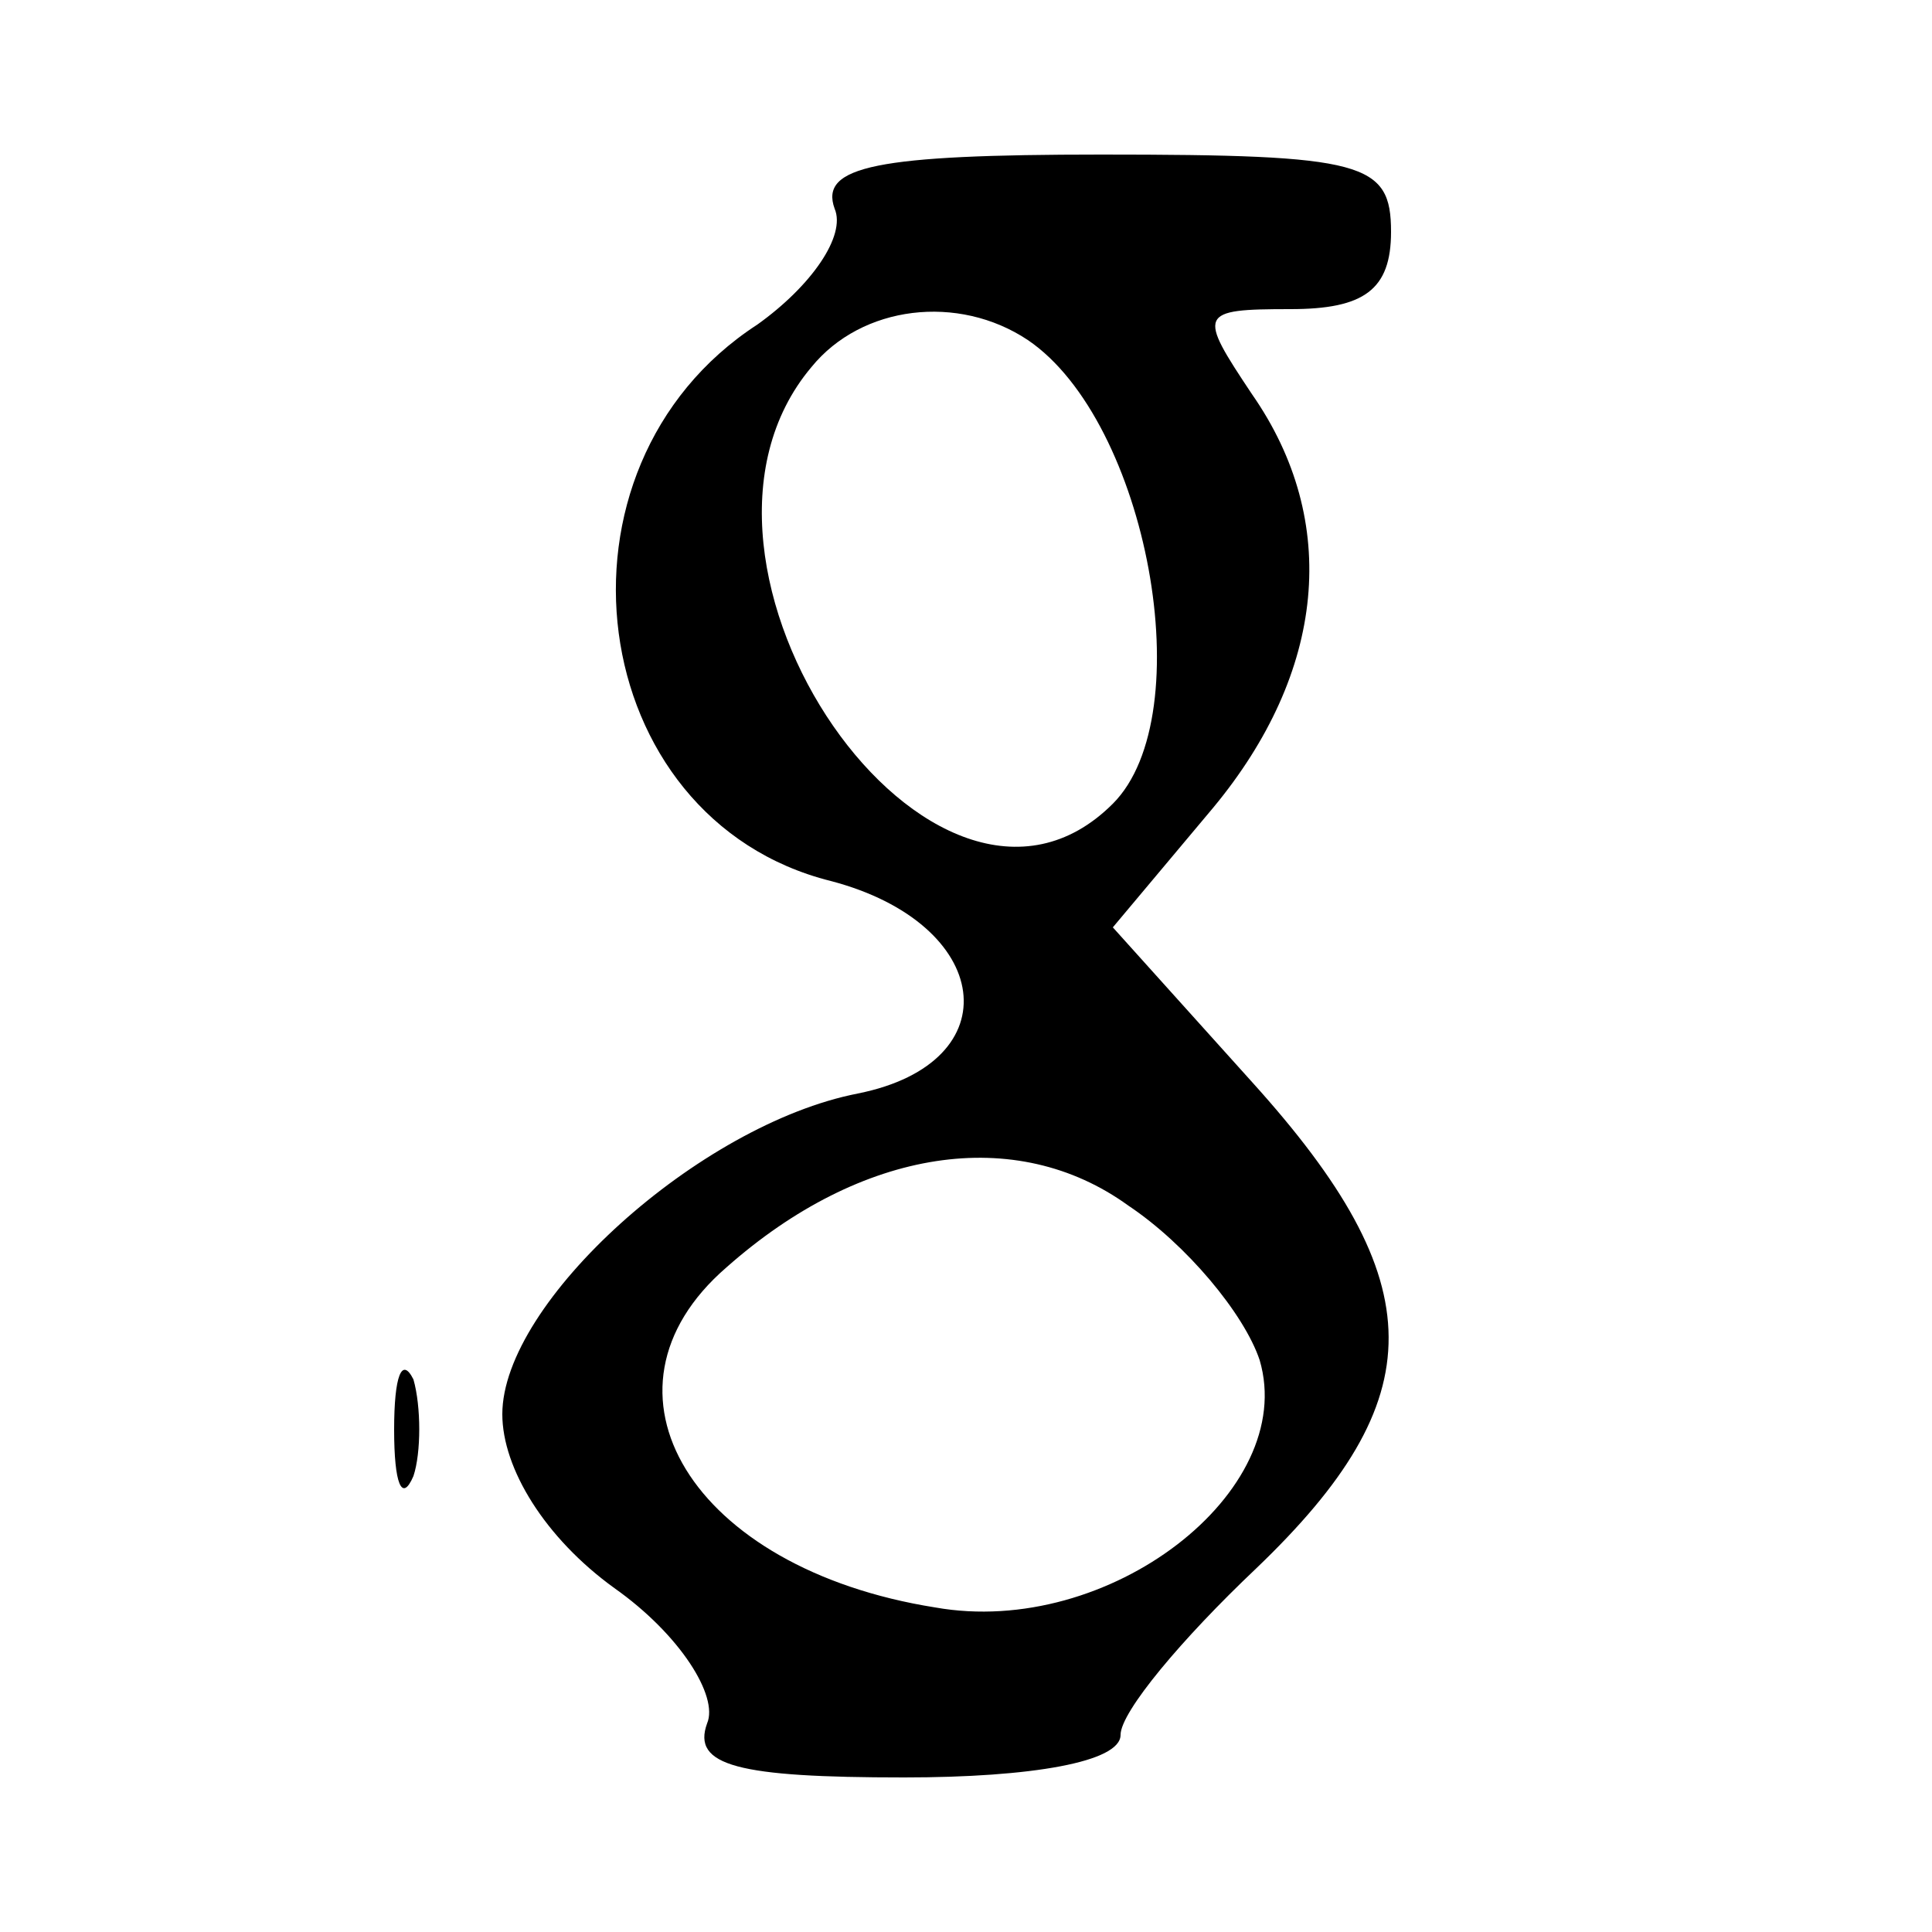 <?xml version="1.0" standalone="no"?>
<!DOCTYPE svg PUBLIC "-//W3C//DTD SVG 20010904//EN"
 "http://www.w3.org/TR/2001/REC-SVG-20010904/DTD/svg10.dtd">
<svg version="1.0" xmlns="http://www.w3.org/2000/svg"
 width="50pt" height="50pt" viewBox="0 0 50 50"
 preserveAspectRatio="xMidYMid meet">
<g transform="translate(0,50) scale(0.1,-0.1)"
fill="#000000" stroke="none">
<path d="M216 446 c3 -7 -6 -20 -20 -30 -57 -37 -45 -128 19 -144 42 -11 47
-47 7 -55 -41 -8 -92 -54 -92 -83 0 -14 11 -32 29 -45 17 -12 27 -28 24 -35
-4 -11 8 -14 51 -14 33 0 56 4 56 11 0 6 16 25 35 43 46 44 46 74 -1 126 l-36
40 26 31 c29 35 33 74 10 107 -14 21 -14 22 10 22 19 0 26 5 26 20 0 18 -7 20
-75 20 -58 0 -73 -3 -69 -14z m50 -34 c31 -21 45 -97 22 -120 -46 -46 -121 62
-78 113 13 16 38 19 56 7z m60 -264 c10 -34 -39 -72 -84 -64 -63 10 -91 56
-54 88 35 31 75 37 104 16 15 -10 30 -28 34 -40z"/>
<path d="M102 130 c0 -14 2 -19 5 -12 2 6 2 18 0 25 -3 6 -5 1 -5 -13z"/>
</g>
</svg>
